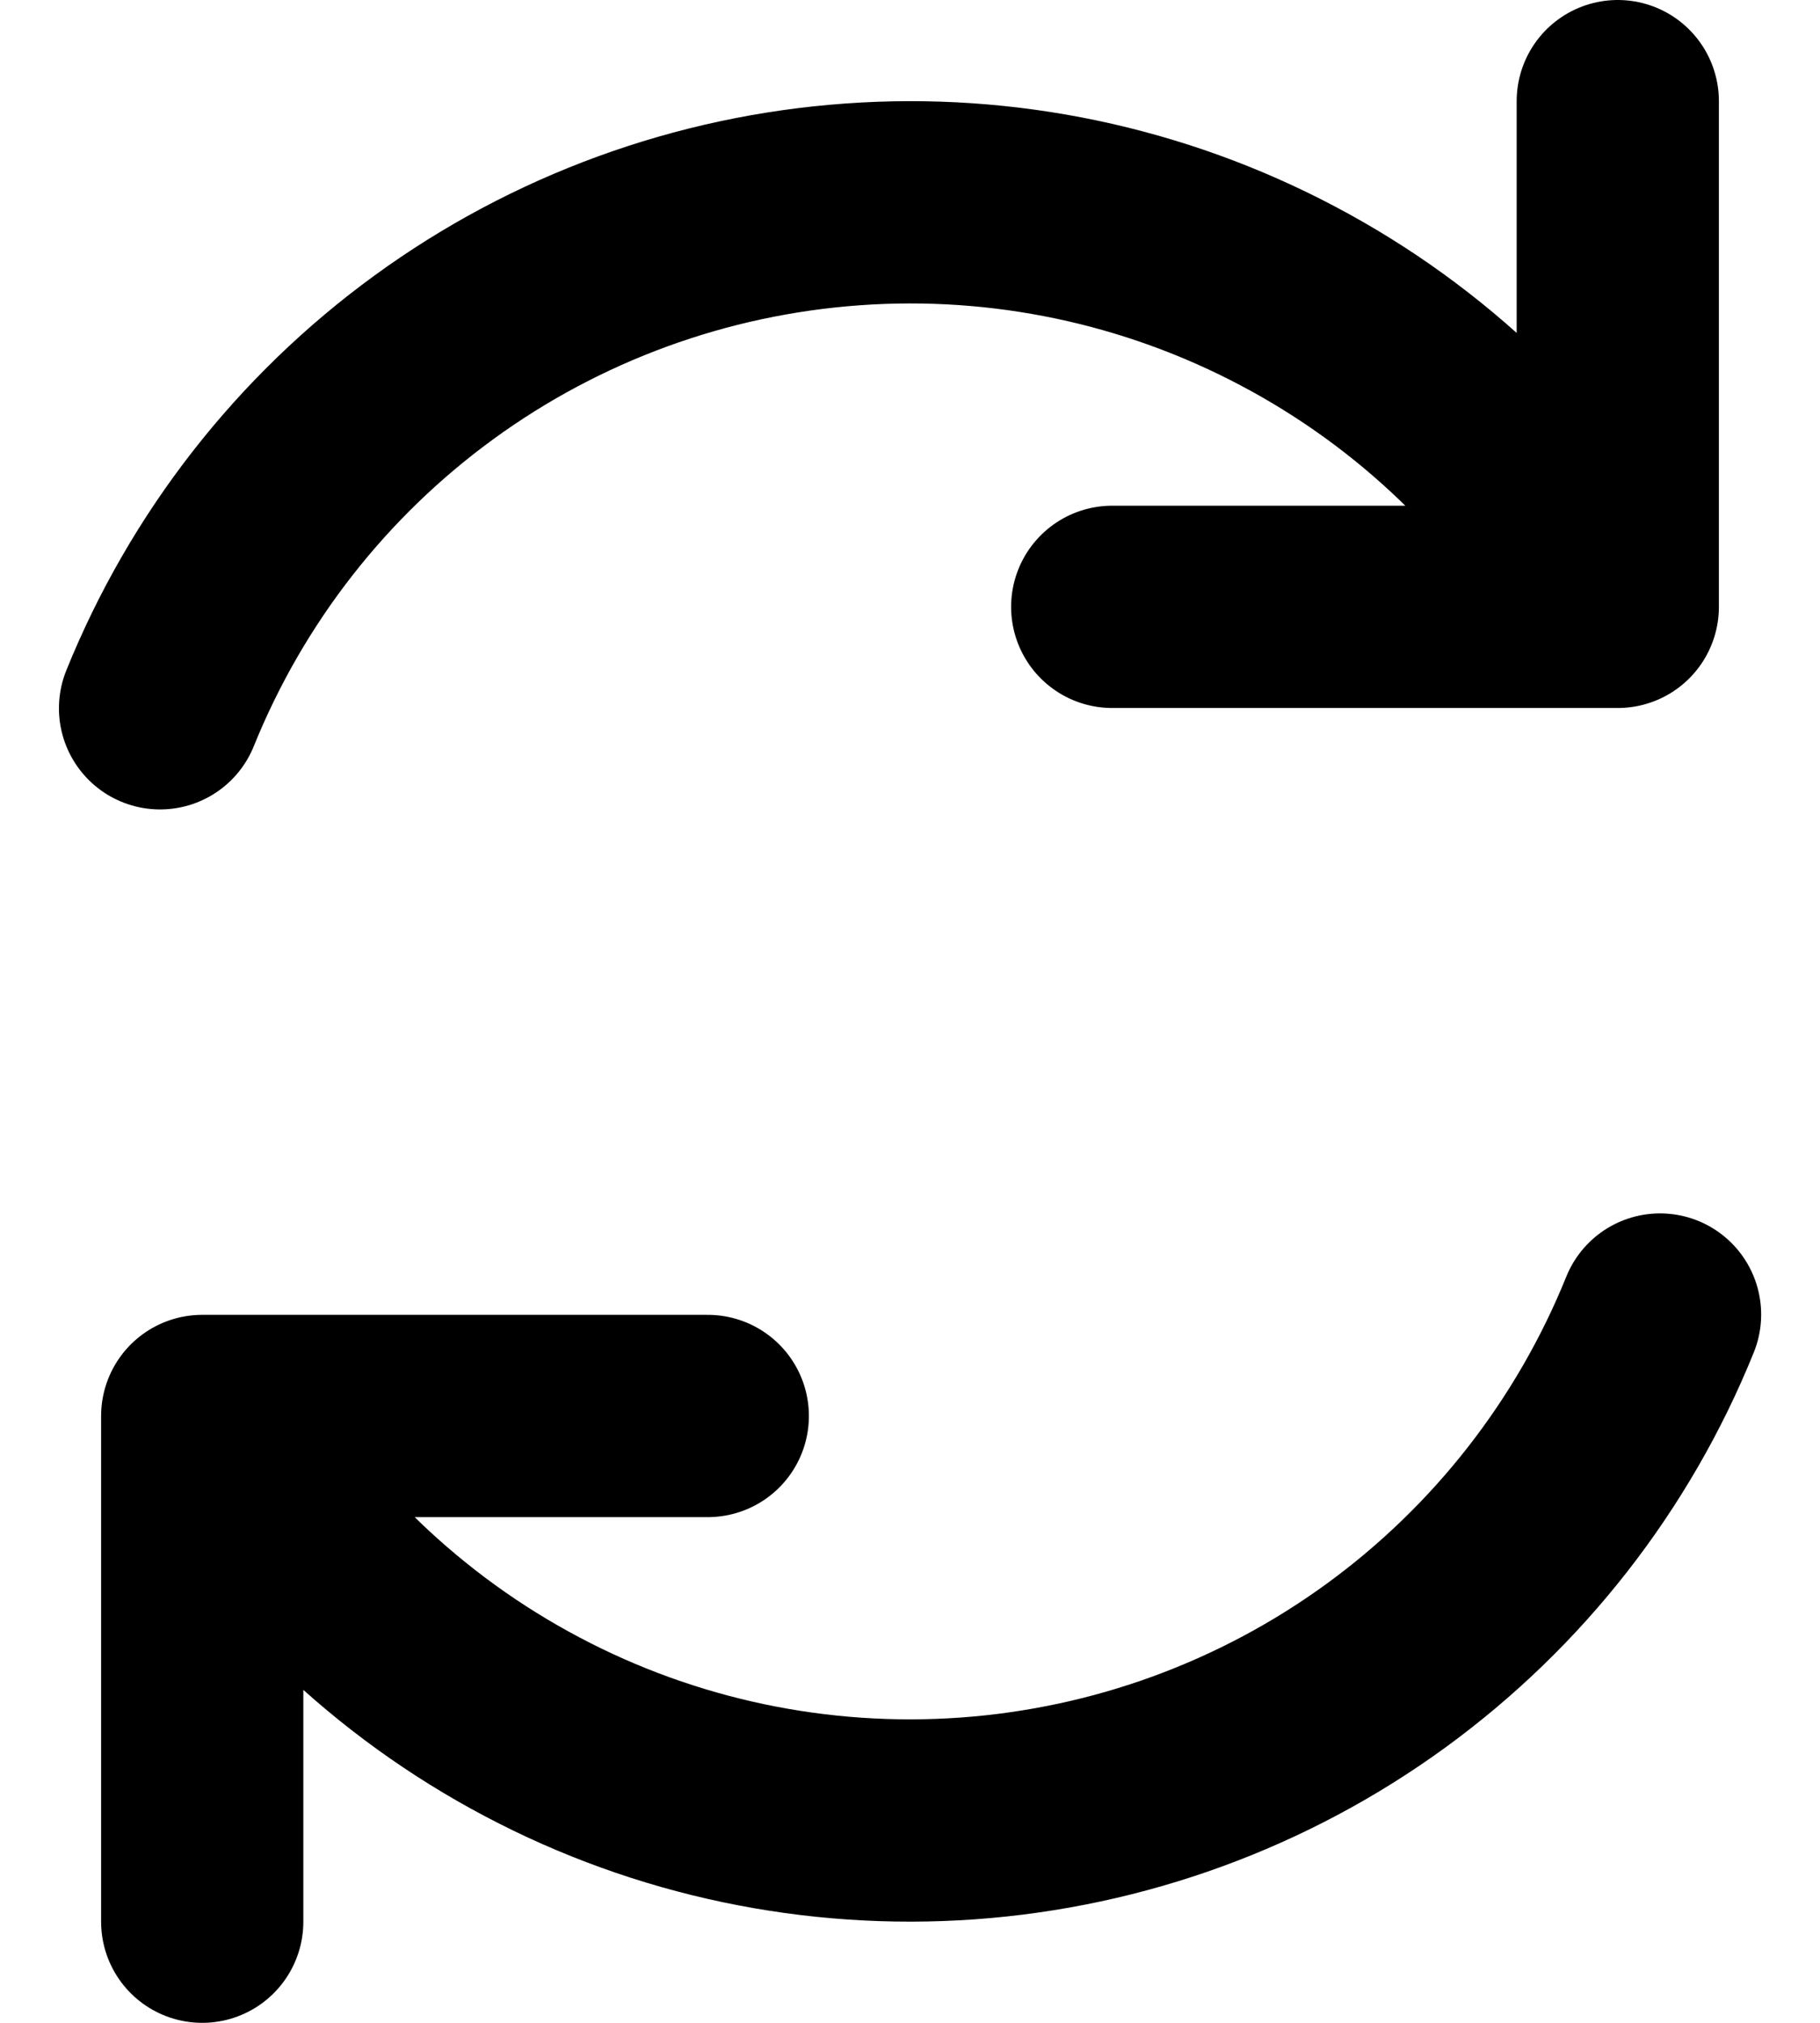 <svg width="18" height="20" viewBox="0 0 18 20" fill="none" xmlns="http://www.w3.org/2000/svg">
<path d="M7 14H2V19M11 6H16V1M1.583 7.003C2.144 5.616 3.082 4.413 4.293 3.532C5.503 2.651 6.937 2.128 8.43 2.021C9.923 1.913 11.415 2.227 12.738 2.927C14.062 3.626 15.161 4.683 15.914 5.976M16.418 12.997C15.857 14.385 14.918 15.587 13.708 16.468C12.498 17.349 11.065 17.872 9.572 17.979C8.079 18.086 6.586 17.773 5.263 17.073C3.939 16.374 2.839 15.318 2.086 14.024" stroke="black" stroke-width="2" stroke-linecap="round" stroke-linejoin="round"/>
</svg>
